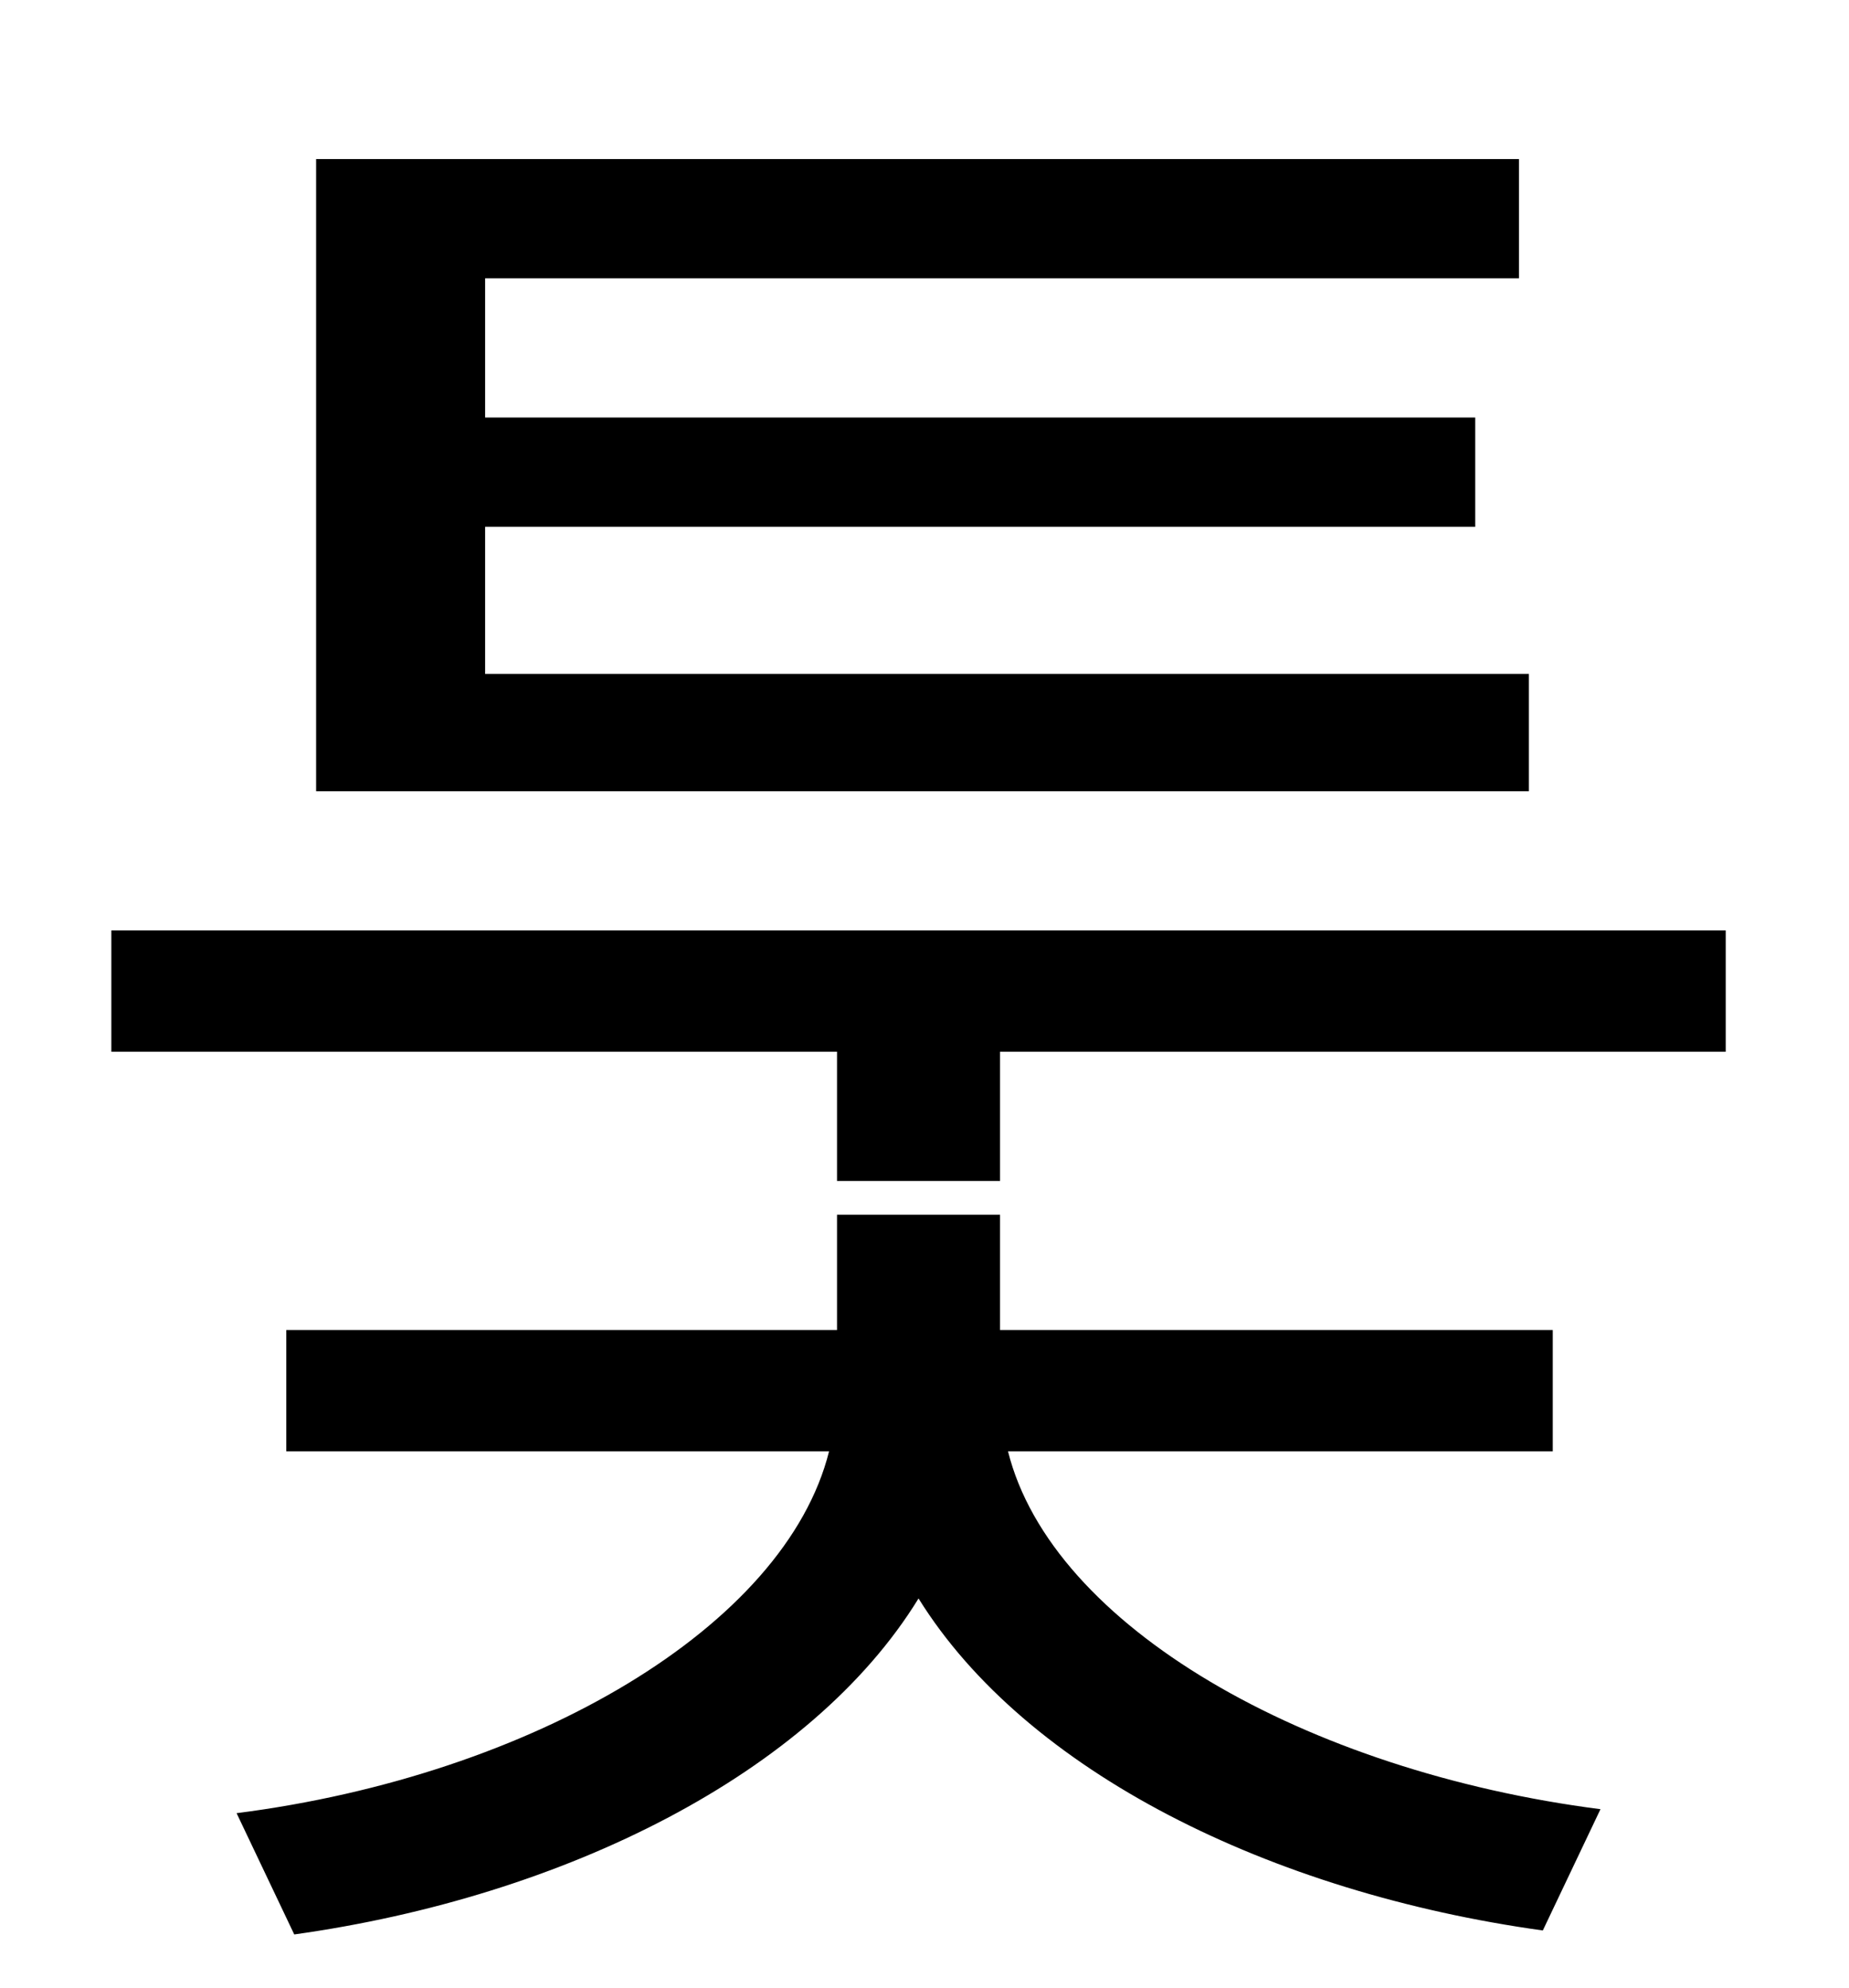 <?xml version="1.0" standalone="no"?>
<!DOCTYPE svg PUBLIC "-//W3C//DTD SVG 1.1//EN" "http://www.w3.org/Graphics/SVG/1.1/DTD/svg11.dtd" >
<svg xmlns="http://www.w3.org/2000/svg" xmlns:xlink="http://www.w3.org/1999/xlink" version="1.1" viewBox="-10 0 930 1000">
   <path fill="currentColor"
d="M759 339v59h-610v-318h605v60h-520v70h498v55h-498v74h525zM771 730h-274c22 88 150 161 298 180l-29 61c-137 -19 -260 -80 -314 -167c-54 88 -178 150 -314 169l-29 -61c149 -19 276 -94 298 -182h-273v-61h277v-58h82v58h278v61zM46 468h812v61h-365v65h-82v-65h-365
v-61z" />
</svg>
